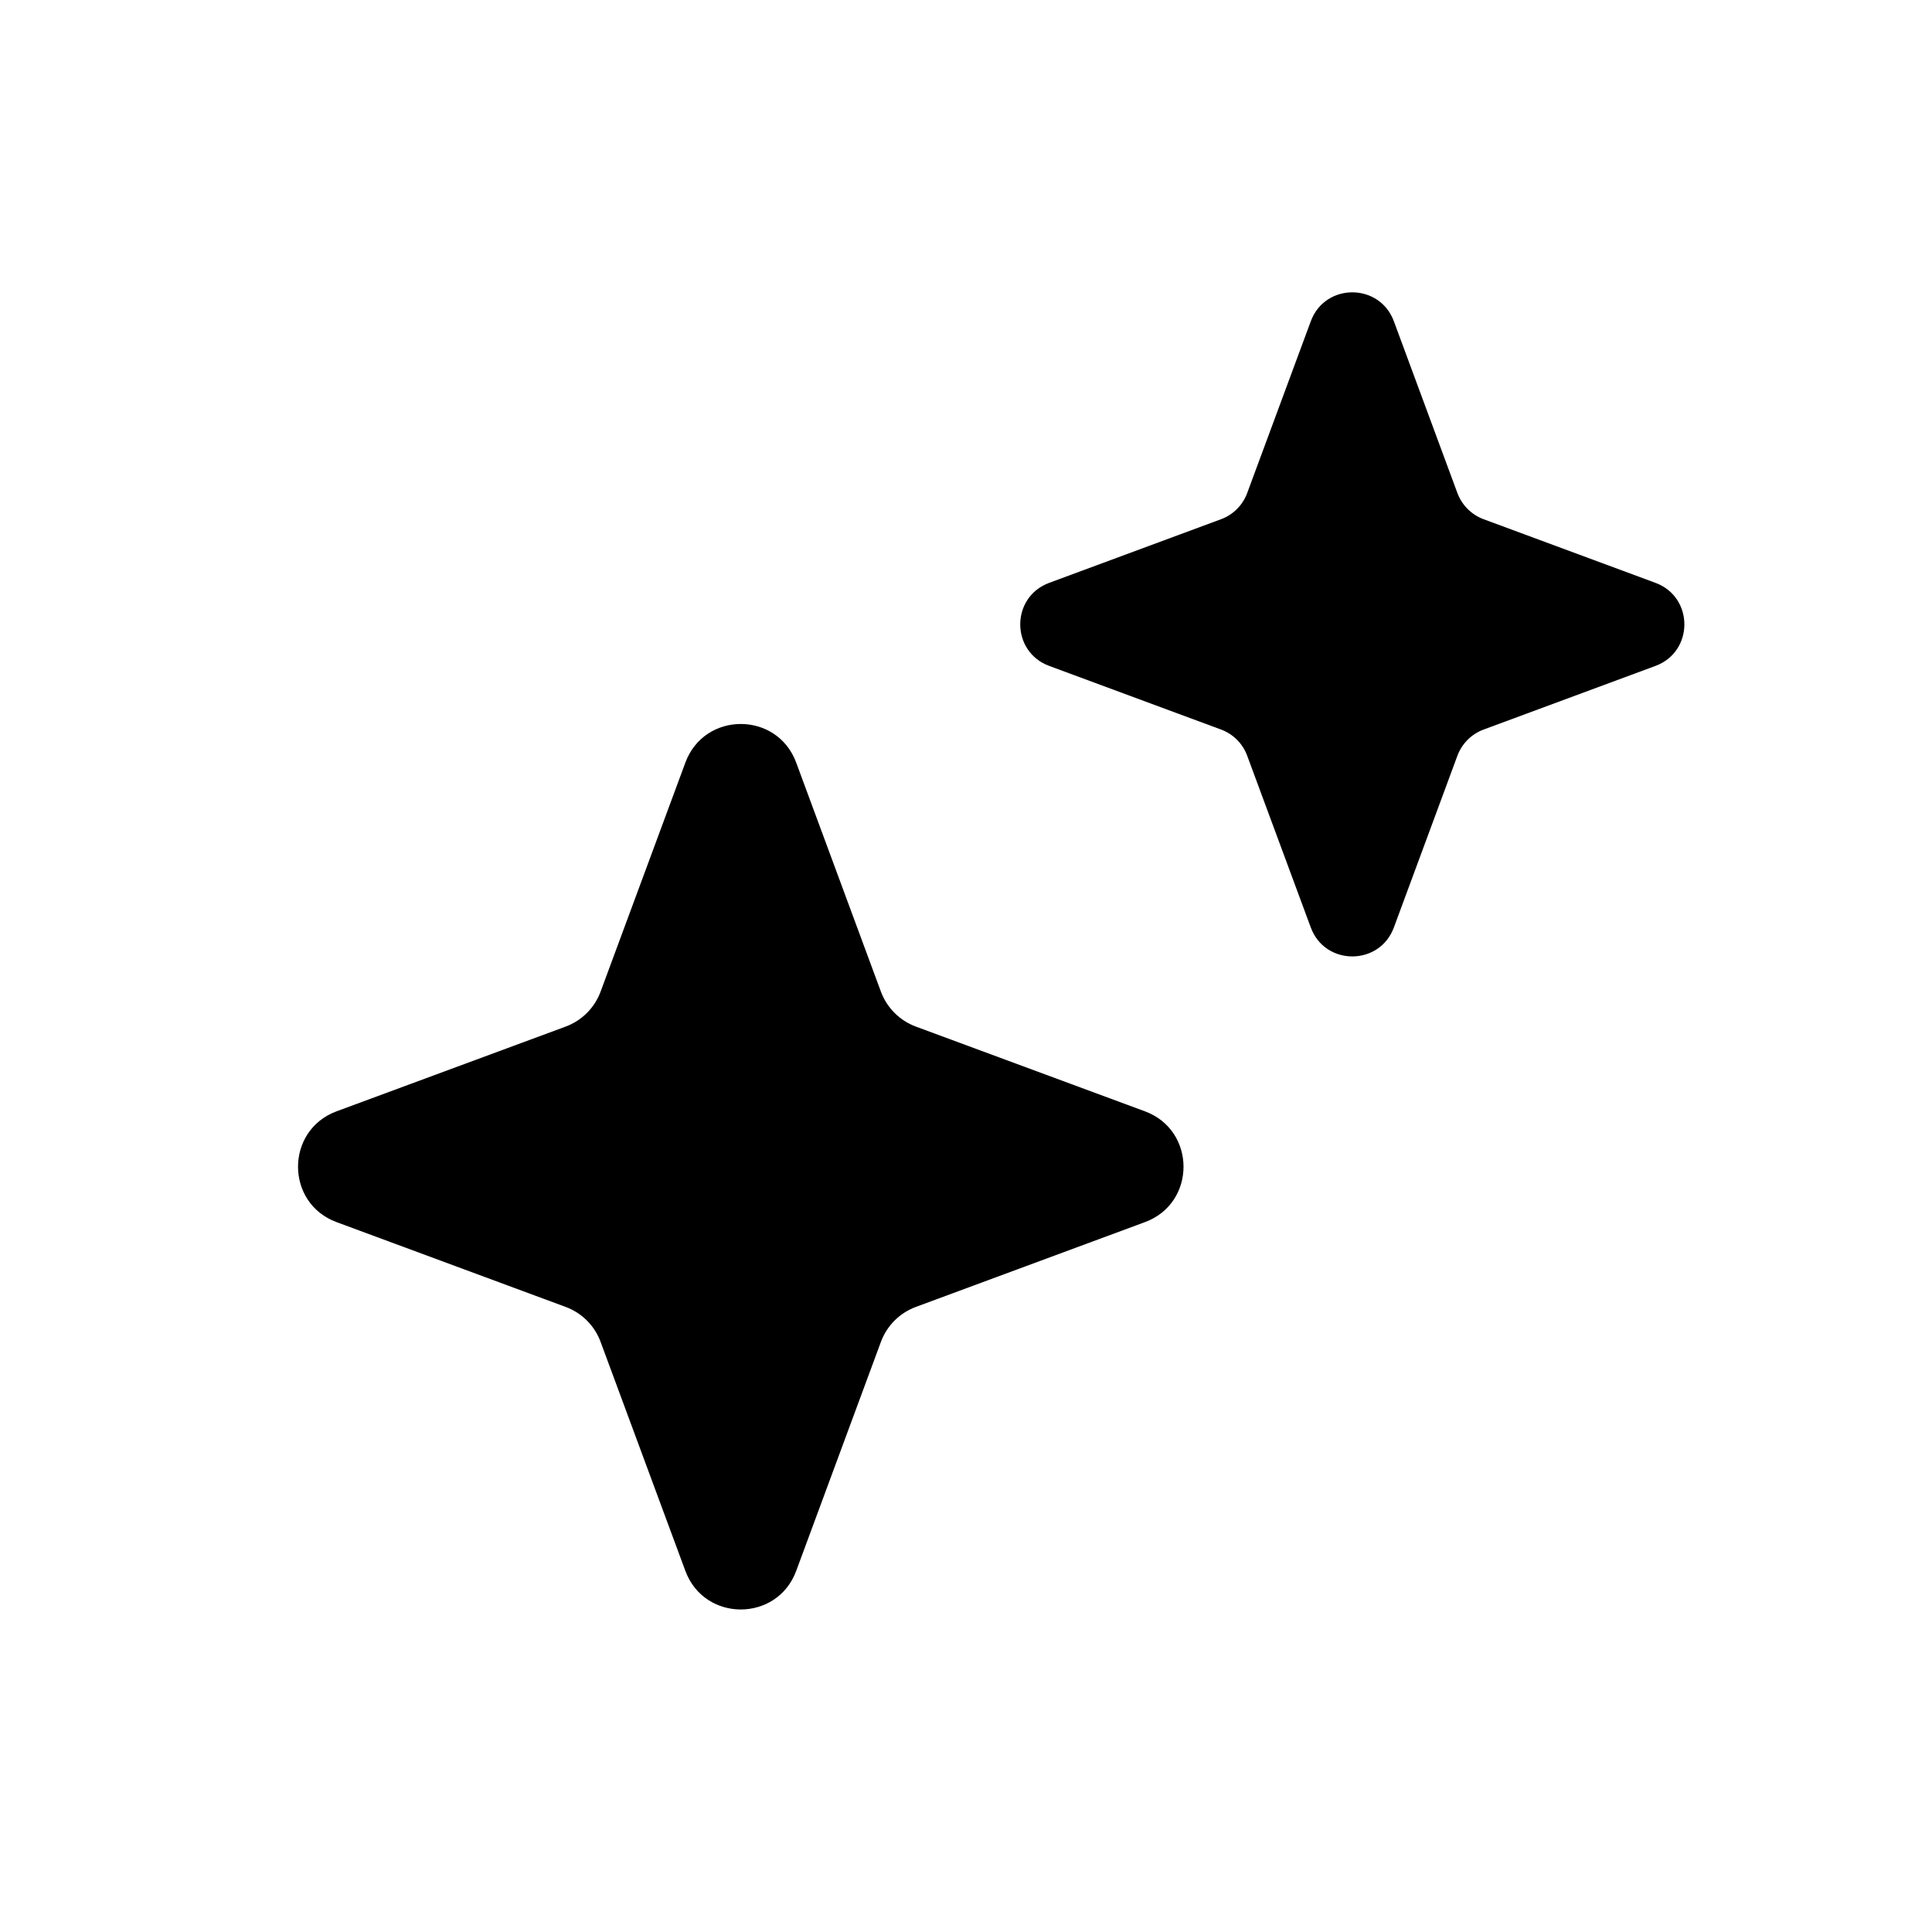 <svg width="28" height="28" viewBox="0 0 28 28" fill="none" xmlns="http://www.w3.org/2000/svg">
<path d="M18.997 4.656C19.203 4.097 19.994 4.097 20.201 4.656L21.122 7.146C21.188 7.322 21.326 7.46 21.502 7.525L23.992 8.447C24.551 8.654 24.551 9.444 23.992 9.651L21.502 10.573C21.326 10.638 21.188 10.776 21.122 10.952L20.201 13.442C19.994 14.001 19.203 14.001 18.997 13.442L18.075 10.952C18.01 10.776 17.872 10.638 17.696 10.573L15.206 9.651C14.646 9.444 14.646 8.654 15.206 8.447L17.696 7.525C17.872 7.46 18.01 7.322 18.075 7.146L18.997 4.656Z" fill="currentColor"/>
<path d="M9.933 11.052C10.209 10.306 11.263 10.306 11.539 11.052L12.767 14.372C12.854 14.606 13.039 14.791 13.273 14.878L16.593 16.106C17.339 16.382 17.339 17.437 16.593 17.712L13.273 18.941C13.039 19.028 12.854 19.212 12.767 19.447L11.539 22.767C11.263 23.512 10.209 23.512 9.933 22.767L8.704 19.447C8.617 19.212 8.433 19.028 8.198 18.941L4.878 17.712C4.133 17.437 4.133 16.382 4.878 16.106L8.198 14.878C8.433 14.791 8.617 14.606 8.704 14.372L9.933 11.052Z" fill="currentColor"/>
</svg>
